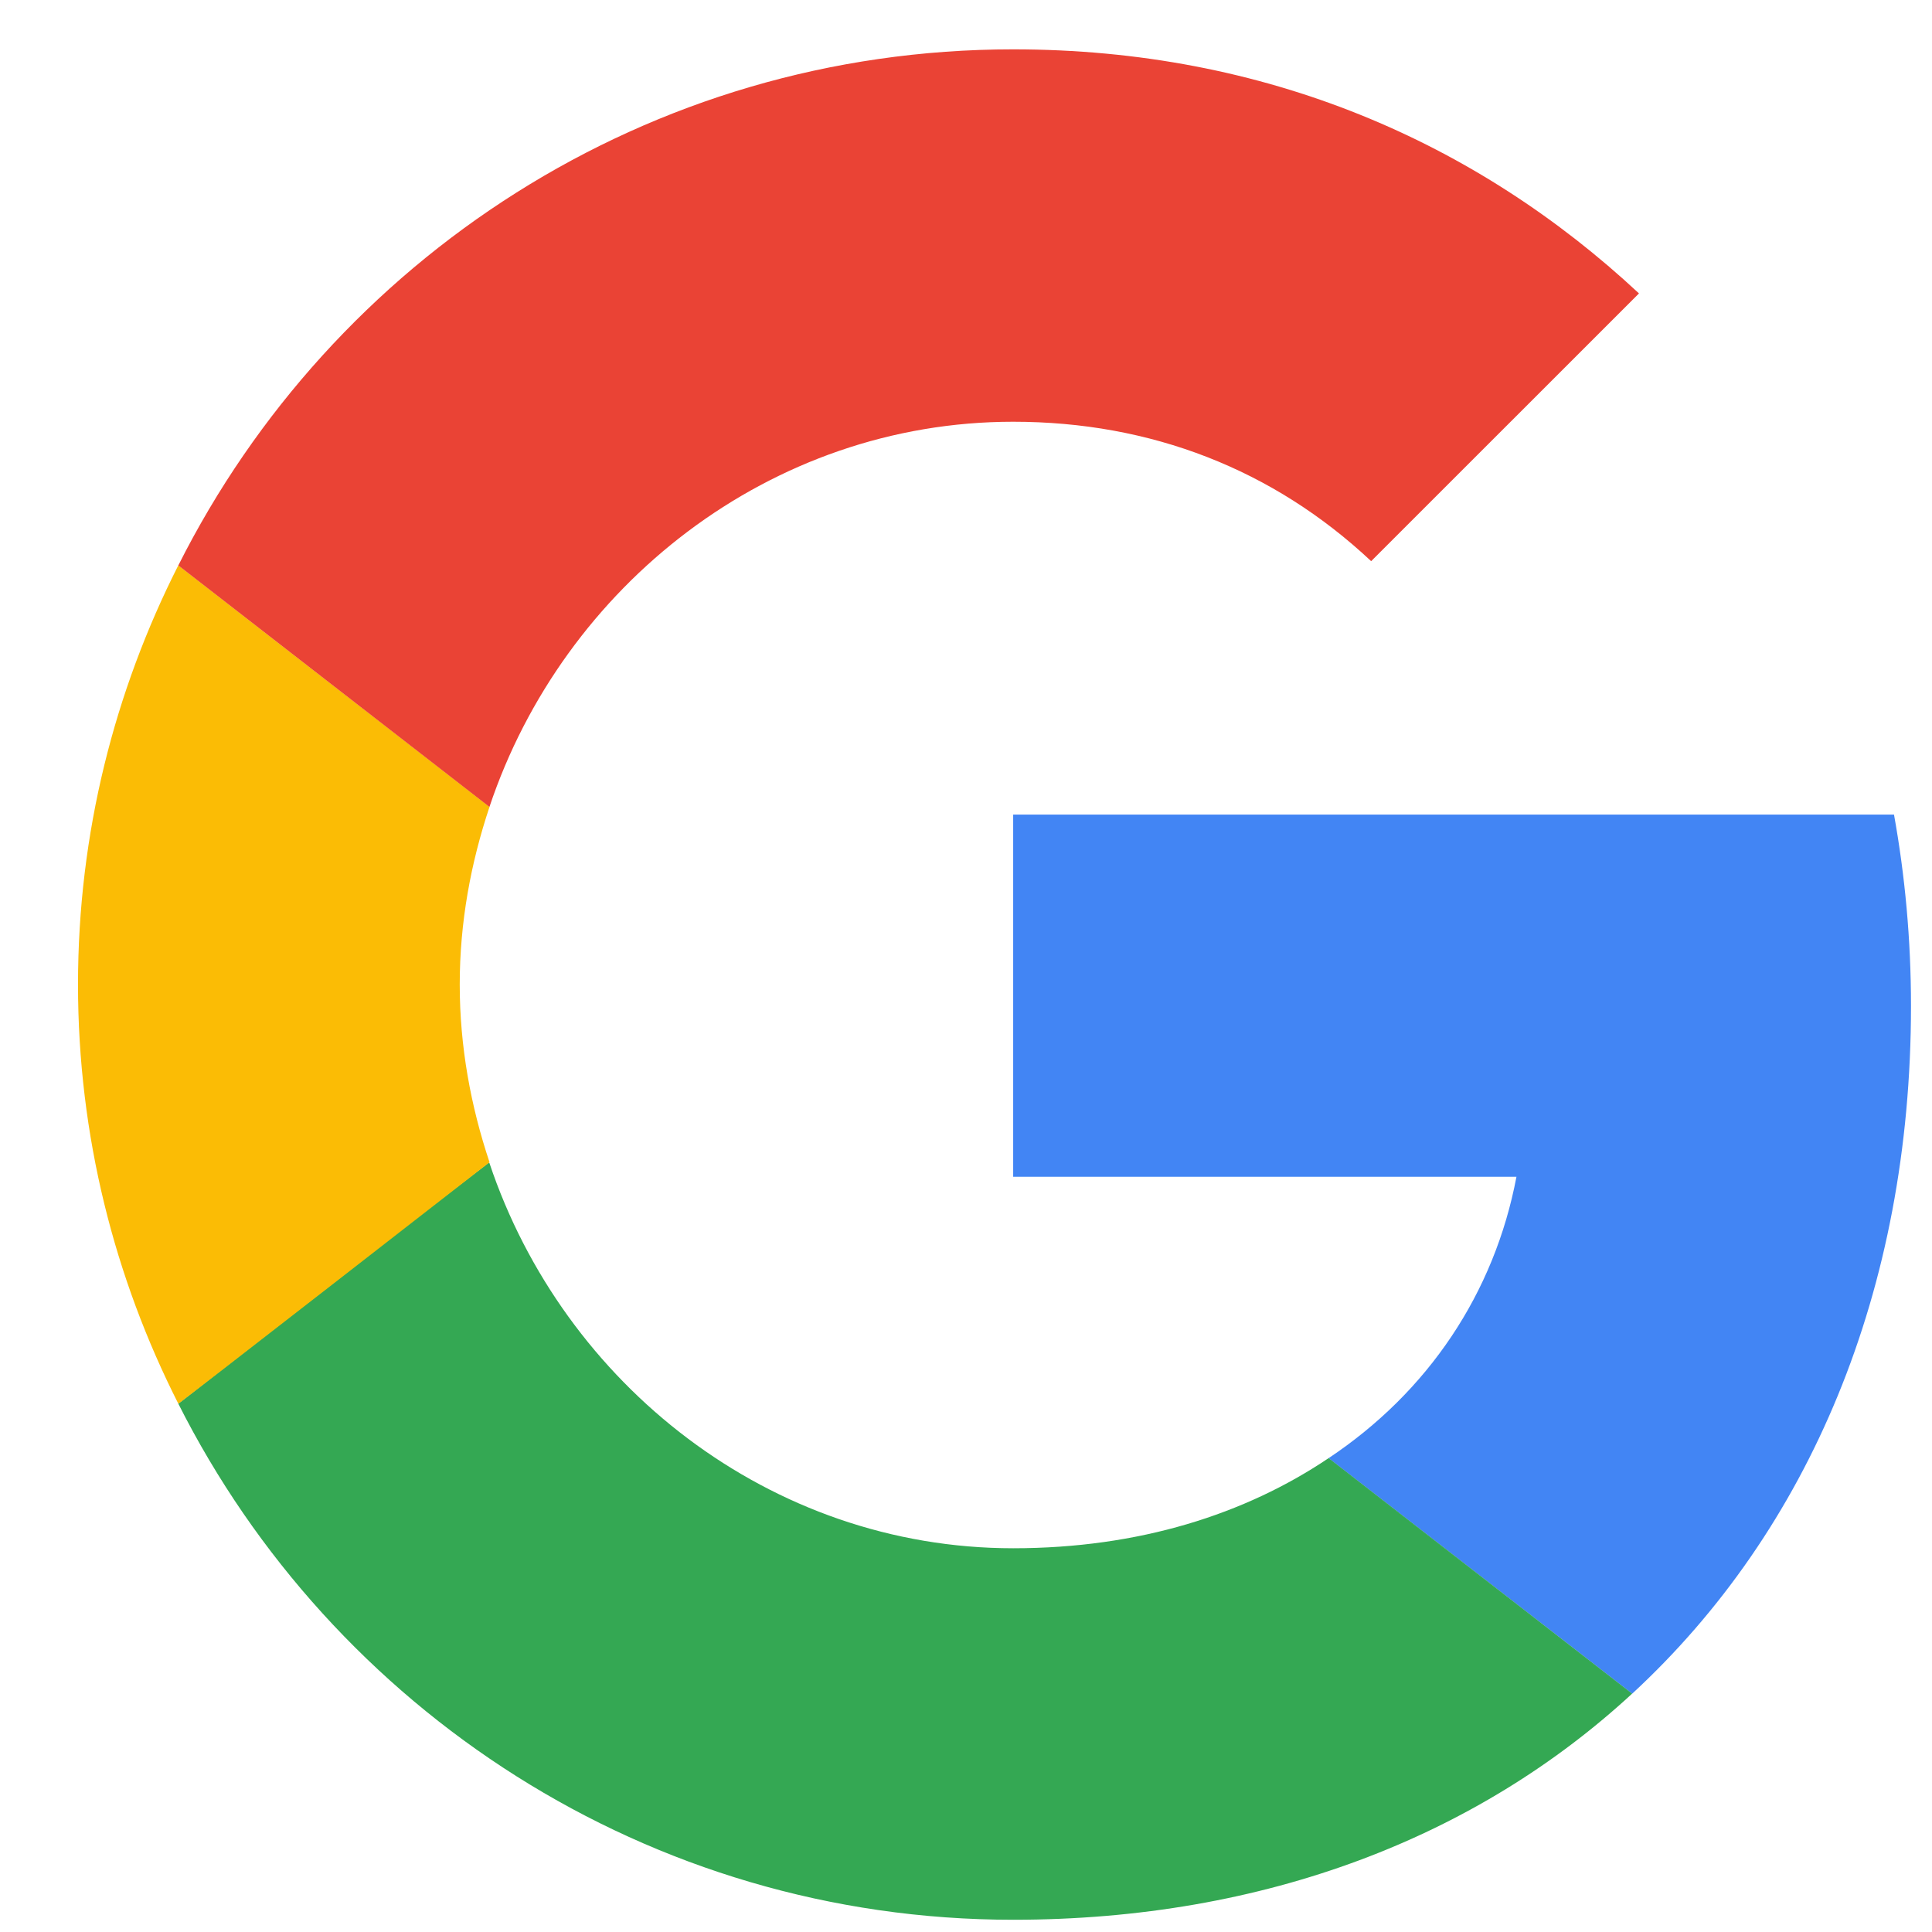 <svg width="24" height="24" viewBox="0 0 24 24" fill="none" xmlns="http://www.w3.org/2000/svg">
<path d="M12.586 10.119V14.618H18.838C18.564 16.065 17.74 17.291 16.504 18.114L20.275 21.04C22.472 19.012 23.739 16.034 23.739 12.496C23.739 11.672 23.665 10.88 23.528 10.119L12.586 10.119Z" fill="#4285F4"/>
<path d="M6.075 14.441L5.225 15.092L2.215 17.437C4.127 21.229 8.045 23.848 12.586 23.848C15.723 23.848 18.353 22.813 20.275 21.039L16.505 18.113C15.47 18.81 14.149 19.233 12.586 19.233C9.566 19.233 6.999 17.194 6.08 14.448L6.075 14.441Z" fill="#34A853"/>
<path d="M2.215 7.023C1.423 8.587 0.969 10.35 0.969 12.23C0.969 14.11 1.423 15.874 2.215 17.437C2.215 17.448 6.081 14.438 6.081 14.438C5.848 13.741 5.711 13.001 5.711 12.23C5.711 11.459 5.848 10.72 6.081 10.023L2.215 7.023Z" fill="#FBBC05"/>
<path d="M12.586 5.239C14.297 5.239 15.818 5.831 17.033 6.971L20.36 3.645C18.343 1.765 15.723 0.613 12.586 0.613C8.045 0.613 4.127 3.222 2.215 7.024L6.08 10.024C6.999 7.278 9.566 5.239 12.586 5.239Z" fill="#EA4335"/>
</svg>
